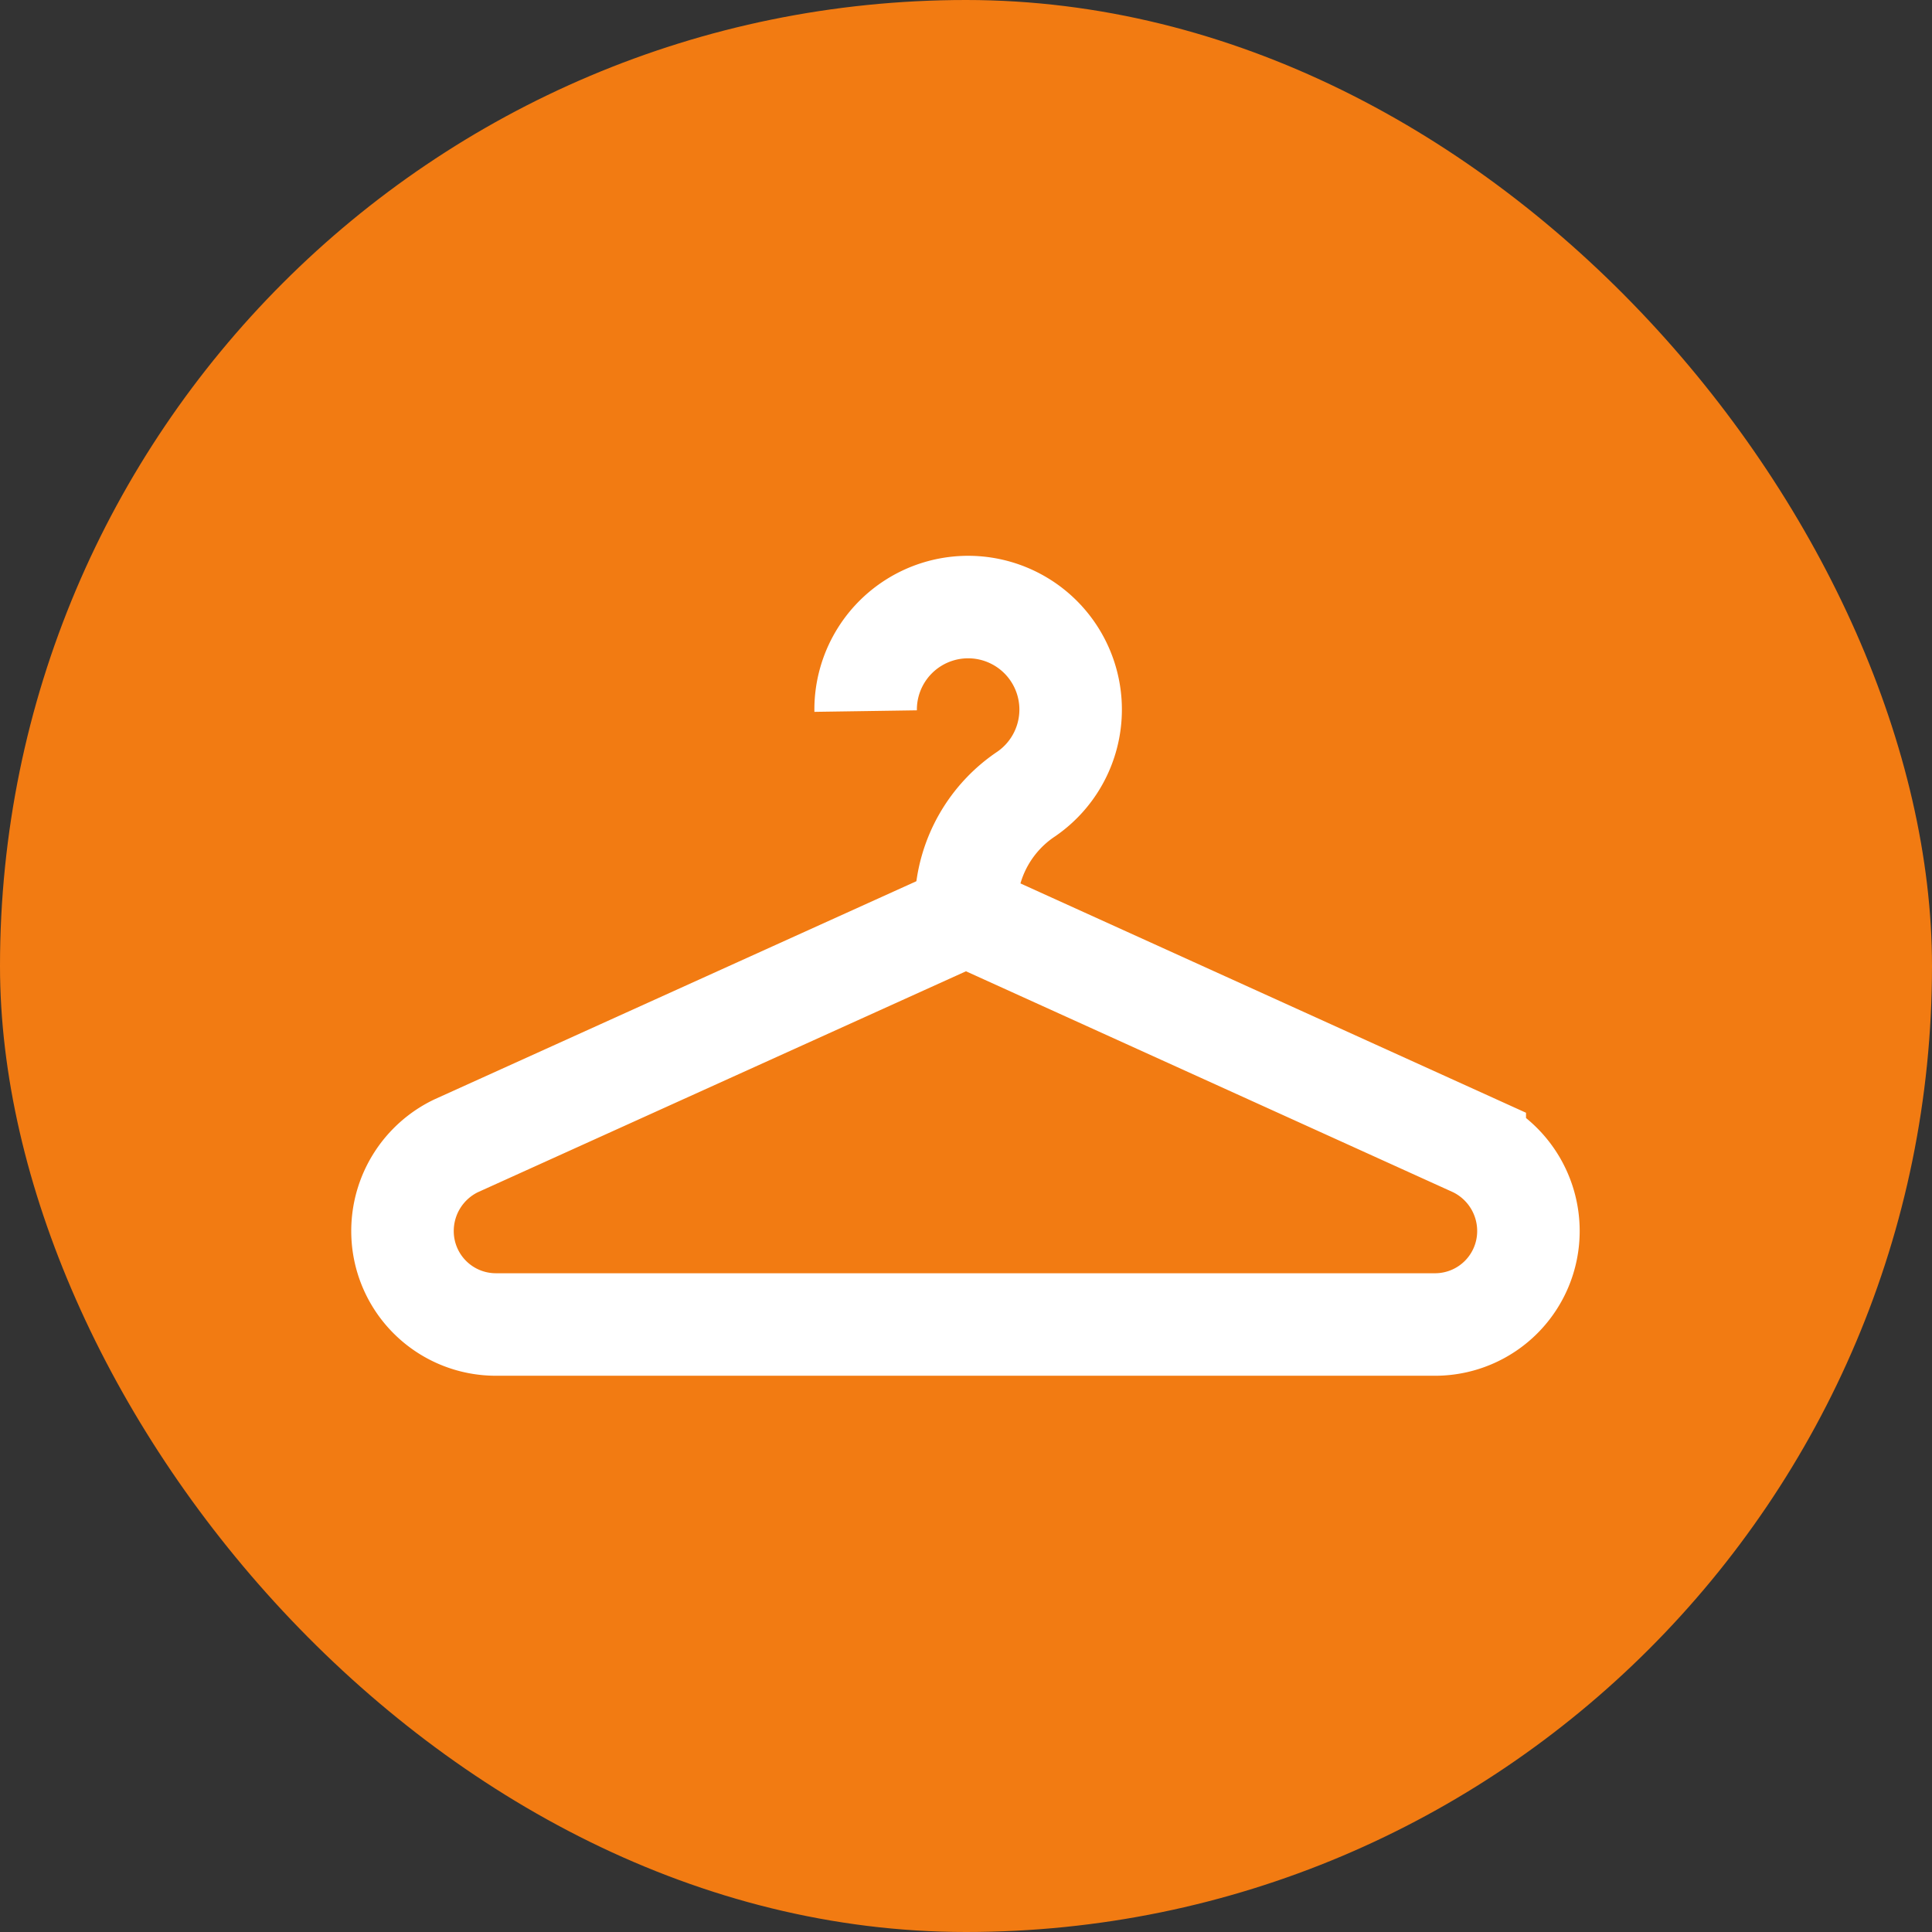 <svg viewBox="-6 -6 36.00 36.00" id="Layer_1" data-name="Layer 1" xmlns="http://www.w3.org/2000/svg" fill="#000000"><rect x="-6" y="-6" width="36.00" height="36.00" fill="#333333" stroke="none"/><g id="SVGRepo_bgCarrier" stroke-width="0"><rect x="-6" y="-6" width="36.00" height="36.00" rx="18" fill="#f27b12" strokewidth="0"></rect></g><g id="SVGRepo_tracerCarrier" stroke-linecap="round" stroke-linejoin="round"></g><g id="SVGRepo_iconCarrier"><defs><style>.cls-1{fill:none;stroke:#ffffff;stroke-miterlimit:10;stroke-width:1.91px;}</style></defs><path class="cls-1" d="M20.76,18.68H3.24A1.74,1.74,0,0,1,1.5,16.94h0a1.76,1.76,0,0,1,1-1.59L12,11.05l9.48,4.3a1.76,1.76,0,0,1,1,1.59h0A1.74,1.74,0,0,1,20.76,18.68Z"></path><path class="cls-1" d="M12,11.05v-.26a2.53,2.53,0,0,1,1.13-2,1.91,1.91,0,1,0-3-1.54"></path></g></svg>